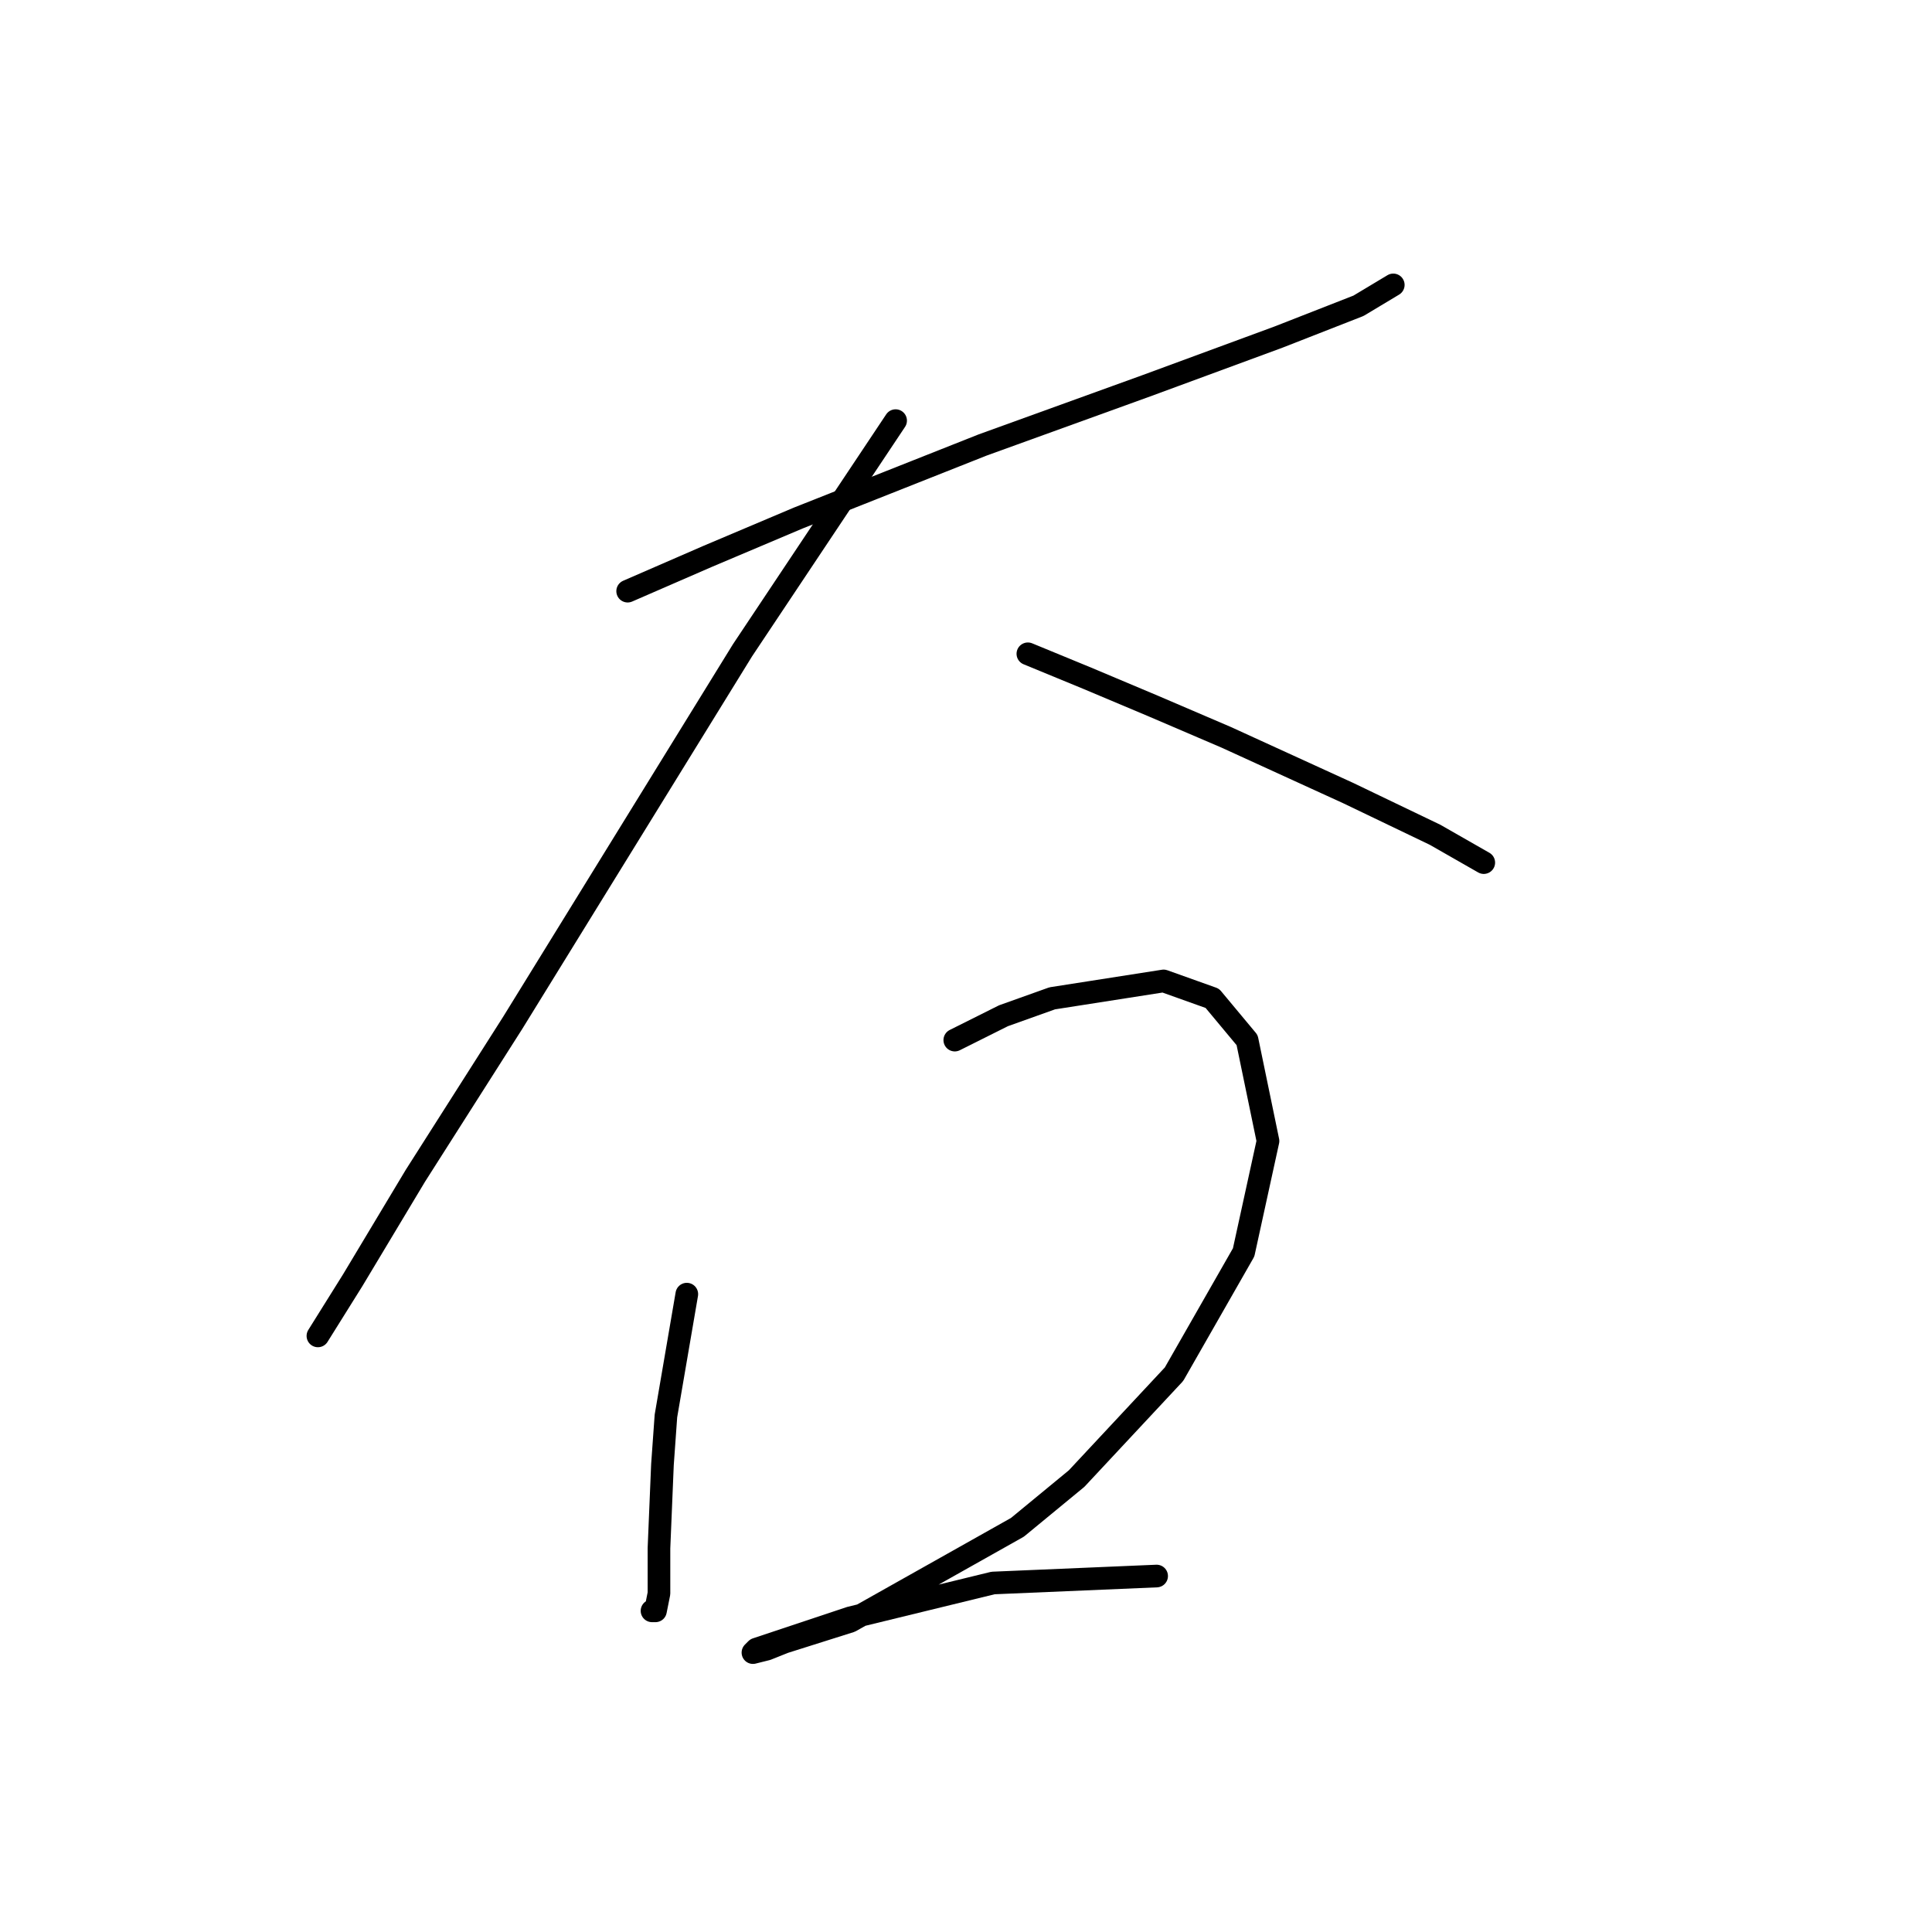 <?xml version="1.0" standalone="no"?>
    <svg width="256" height="256" xmlns="http://www.w3.org/2000/svg" version="1.1">
    <polyline stroke="black" stroke-width="3" stroke-linecap="round" fill="transparent" stroke-linejoin="round" points="83.167 78.331 93.773 73.72 105.763 68.647 130.203 58.963 151.876 51.124 169.4 44.668 180.006 40.518 184.617 37.751 184.617 37.751 " />
        <polyline stroke="black" stroke-width="3" stroke-linecap="round" fill="transparent" stroke-linejoin="round" points="118.674 55.735 98.384 86.17 67.949 135.512 55.037 155.802 46.737 169.636 42.125 177.015 42.125 177.015 " />
        <polyline stroke="black" stroke-width="3" stroke-linecap="round" fill="transparent" stroke-linejoin="round" points="136.198 86.631 144.037 89.859 152.799 93.549 162.483 97.699 178.622 105.077 190.151 110.611 196.607 114.3 196.607 114.3 " />
        <polyline stroke="black" stroke-width="3" stroke-linecap="round" fill="transparent" stroke-linejoin="round" points="91.006 171.481 88.239 187.621 87.778 194.077 87.317 205.144 87.317 211.139 86.856 213.444 86.395 213.444 86.395 213.444 " />
        <polyline stroke="black" stroke-width="3" stroke-linecap="round" fill="transparent" stroke-linejoin="round" points="126.514 137.818 132.97 134.59 139.426 132.284 154.182 129.978 160.638 132.284 165.249 137.818 168.016 151.191 164.788 165.947 155.565 182.087 142.654 195.921 134.814 202.377 112.68 214.828 103.918 217.595 101.612 218.517 99.768 218.978 100.229 218.517 112.68 214.367 131.586 209.755 153.26 208.833 153.26 208.833 " />
        </svg>